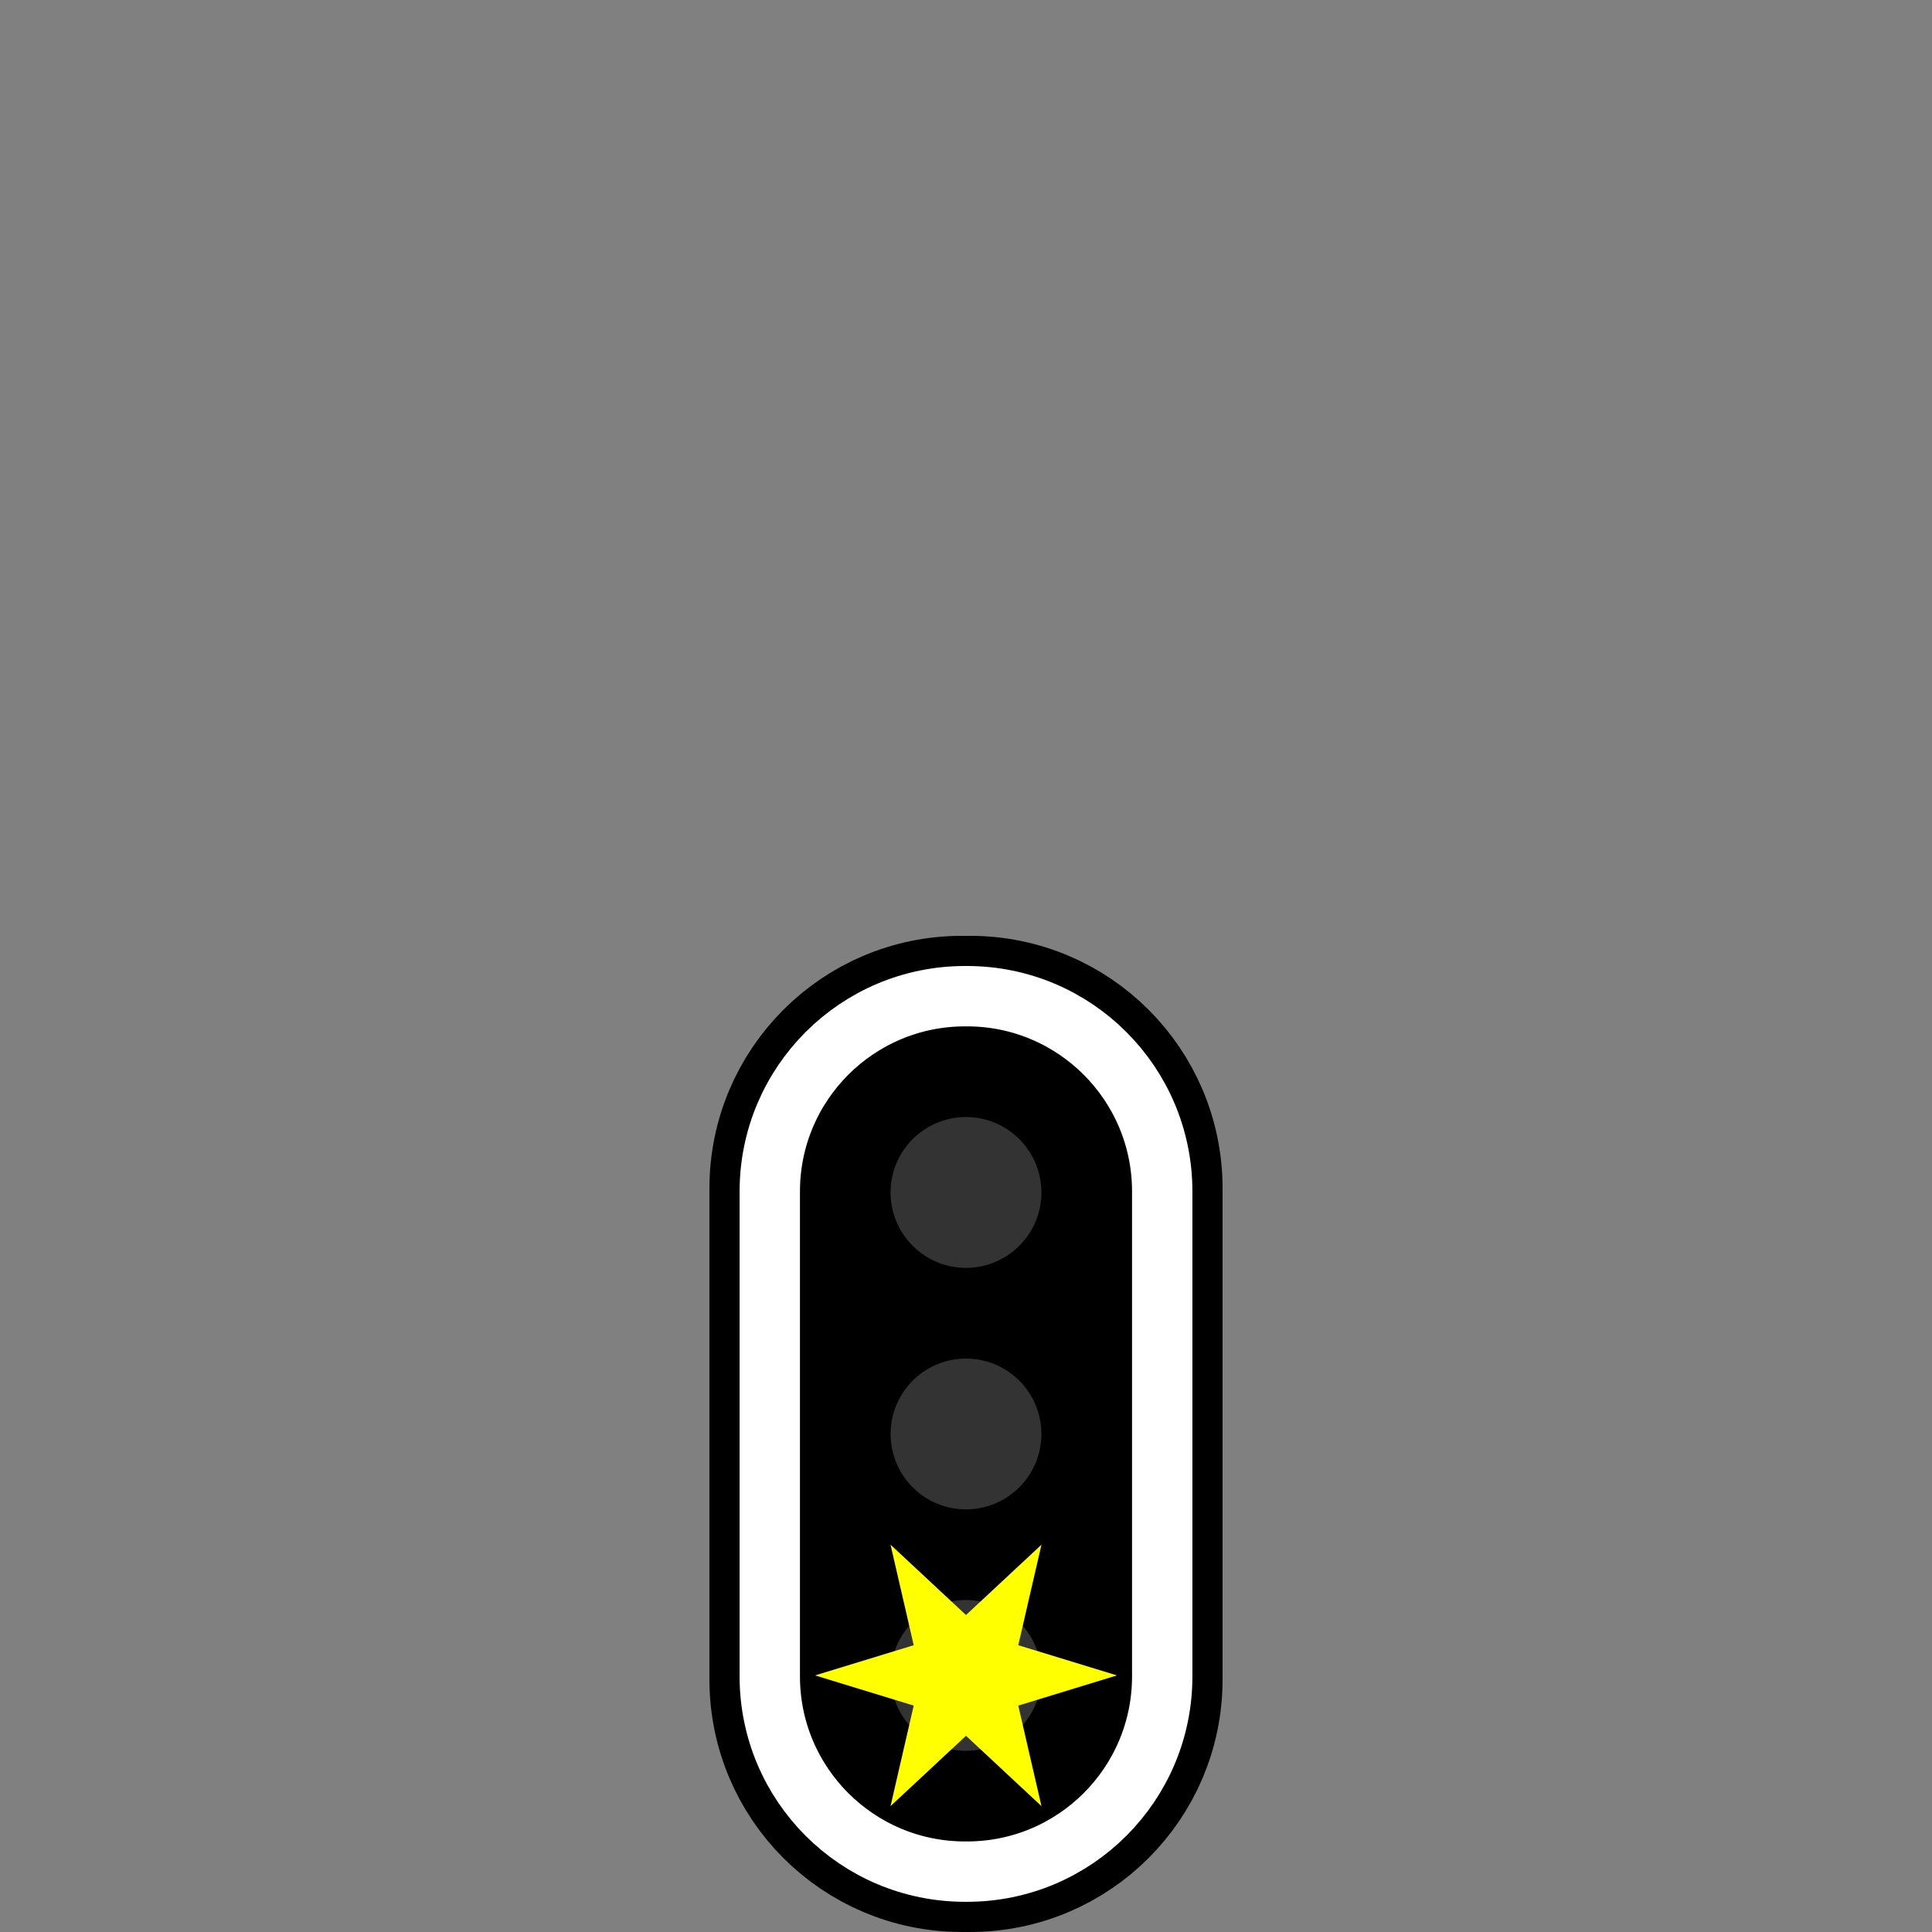 <svg xmlns="http://www.w3.org/2000/svg" xml:space="preserve" width="128" height="128"><rect width="100%" height="100%" fill="#808080" stroke="none"/><path fill="none" d="M0 0h128v128H0z" style="fill:#fff;fill-opacity:0;stroke:none"/><path d="M77 78.73v32.543C77 118.301 71.3 124 64.273 124h-.546C56.699 124 51 118.3 51 111.273V78.73C51 71.7 56.7 66 63.727 66h.546C71.301 66 77 71.7 77 78.73m0 0" style="fill:none;stroke:#000;stroke-width:7.997;stroke-linecap:round;stroke-linejoin:round;stroke-miterlimit:4;stroke-opacity:1"/><path d="M77 78.934v32.132C77 118.211 71.21 124 64.066 124h-.132C56.789 124 51 118.211 51 111.066V78.934C51 71.793 56.79 66 63.934 66h.132C71.211 66 77 71.793 77 78.934m0 0" style="fill:#000;fill-opacity:1;fill-rule:nonzero;stroke:#fff;stroke-width:3.999;stroke-linecap:round;stroke-linejoin:round;stroke-miterlimit:4;stroke-opacity:1"/><path d="M64 84a4.995 4.995 0 1 1-.001-9.993A4.995 4.995 0 0 1 64 84m0 16a4.995 4.995 0 1 1-.001-9.99A4.995 4.995 0 0 1 64 100M64 115.996A5 5 0 0 1 59.004 111 5 5 0 0 1 64 106.004 5 5 0 0 1 68.996 111 5 5 0 0 1 64 115.996m0 0" style="fill:#333;fill-opacity:1;fill-rule:nonzero;stroke:none"/><path d="m74 111-6.536 2L69 119.66 64 115l-5 4.66 1.536-6.66L54 111l6.536-2L59 102.34l5 4.66 5-4.66-1.536 6.66Z" style="fill:#ff0;fill-opacity:1;stroke:none;stroke-width:1.058"/></svg>